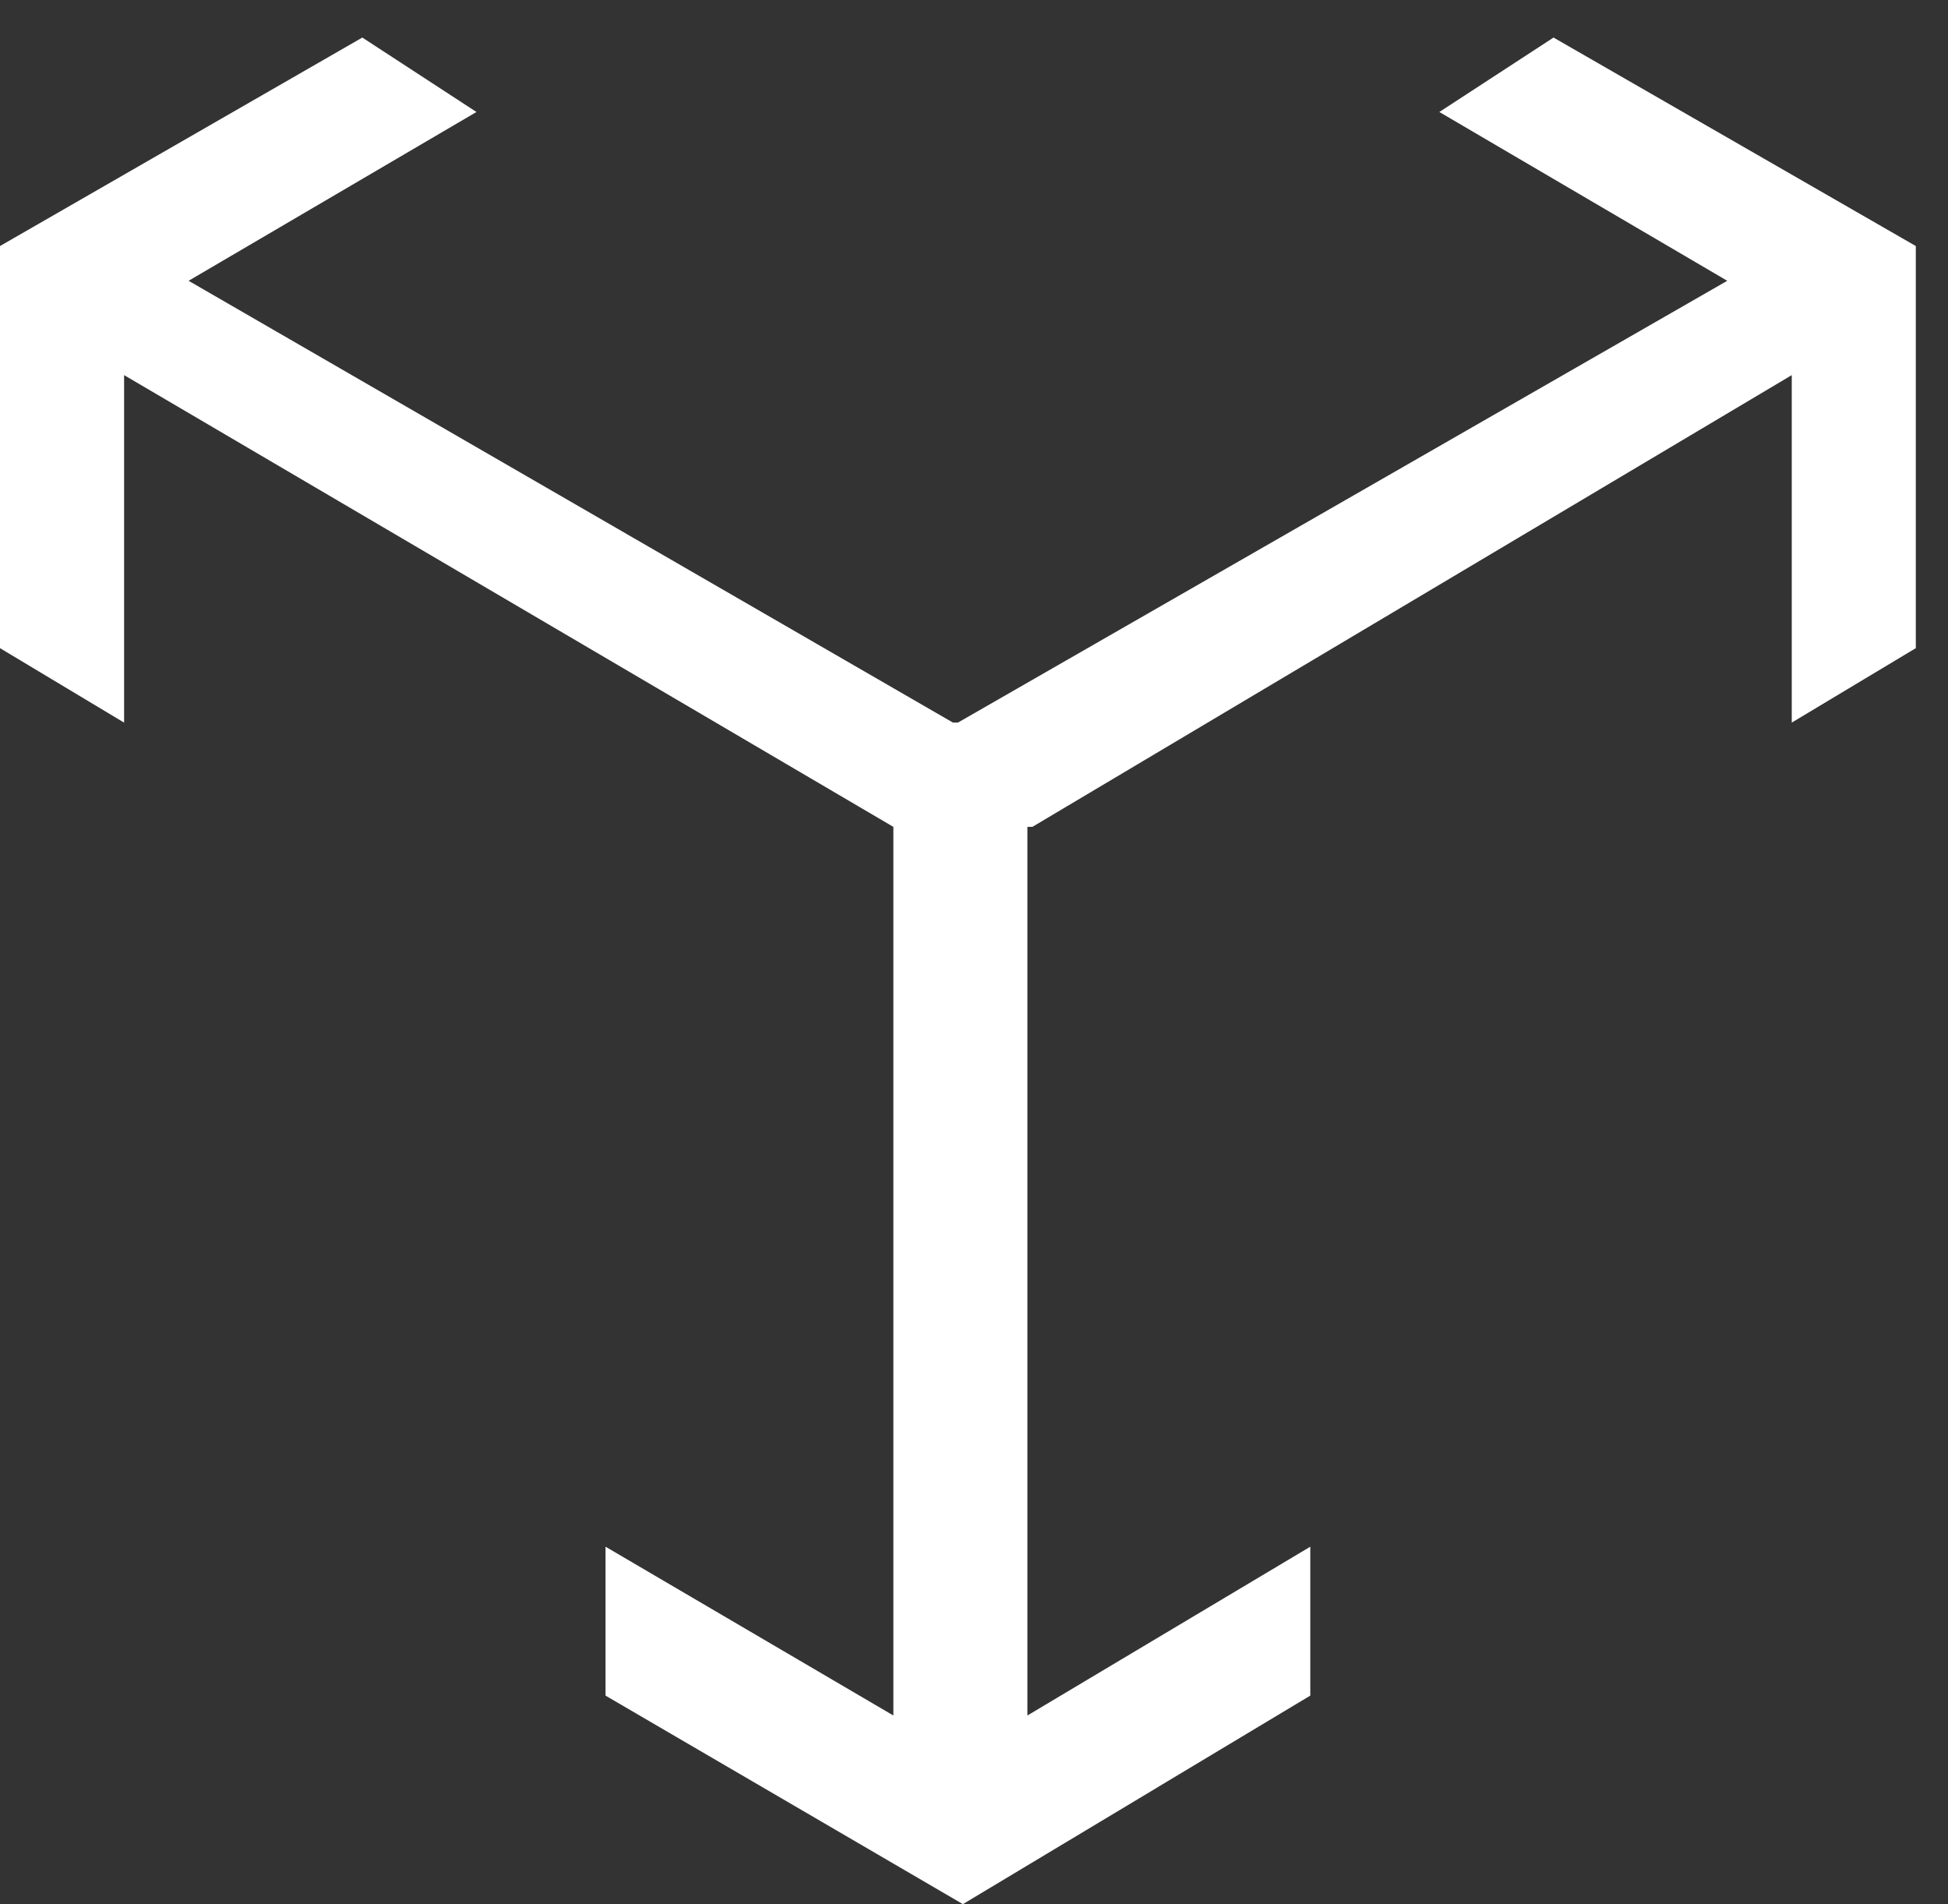 <?xml version="1.0" encoding="UTF-8" standalone="no"?><svg width='44' height='43' viewBox='0 0 44 43' fill='none' xmlns='http://www.w3.org/2000/svg'>
<rect x="0" y="0" width="44" height="43" fill="#333333" stroke="none"/>
<path d='M32.511 2.529L39.014 6.341L21.637 16.318H21.525L4.26 6.341L10.762 2.529L8.184 0.848L0 5.556V14.637L2.803 16.318V8.471L20.179 18.673V38.74L13.677 34.928V38.291L21.749 43L29.596 38.291V34.928L23.206 38.74V18.673H23.318L40.471 8.471V16.318L43.273 14.637V5.556L35.09 0.848L32.511 2.529Z' fill='white'/>
</svg>
